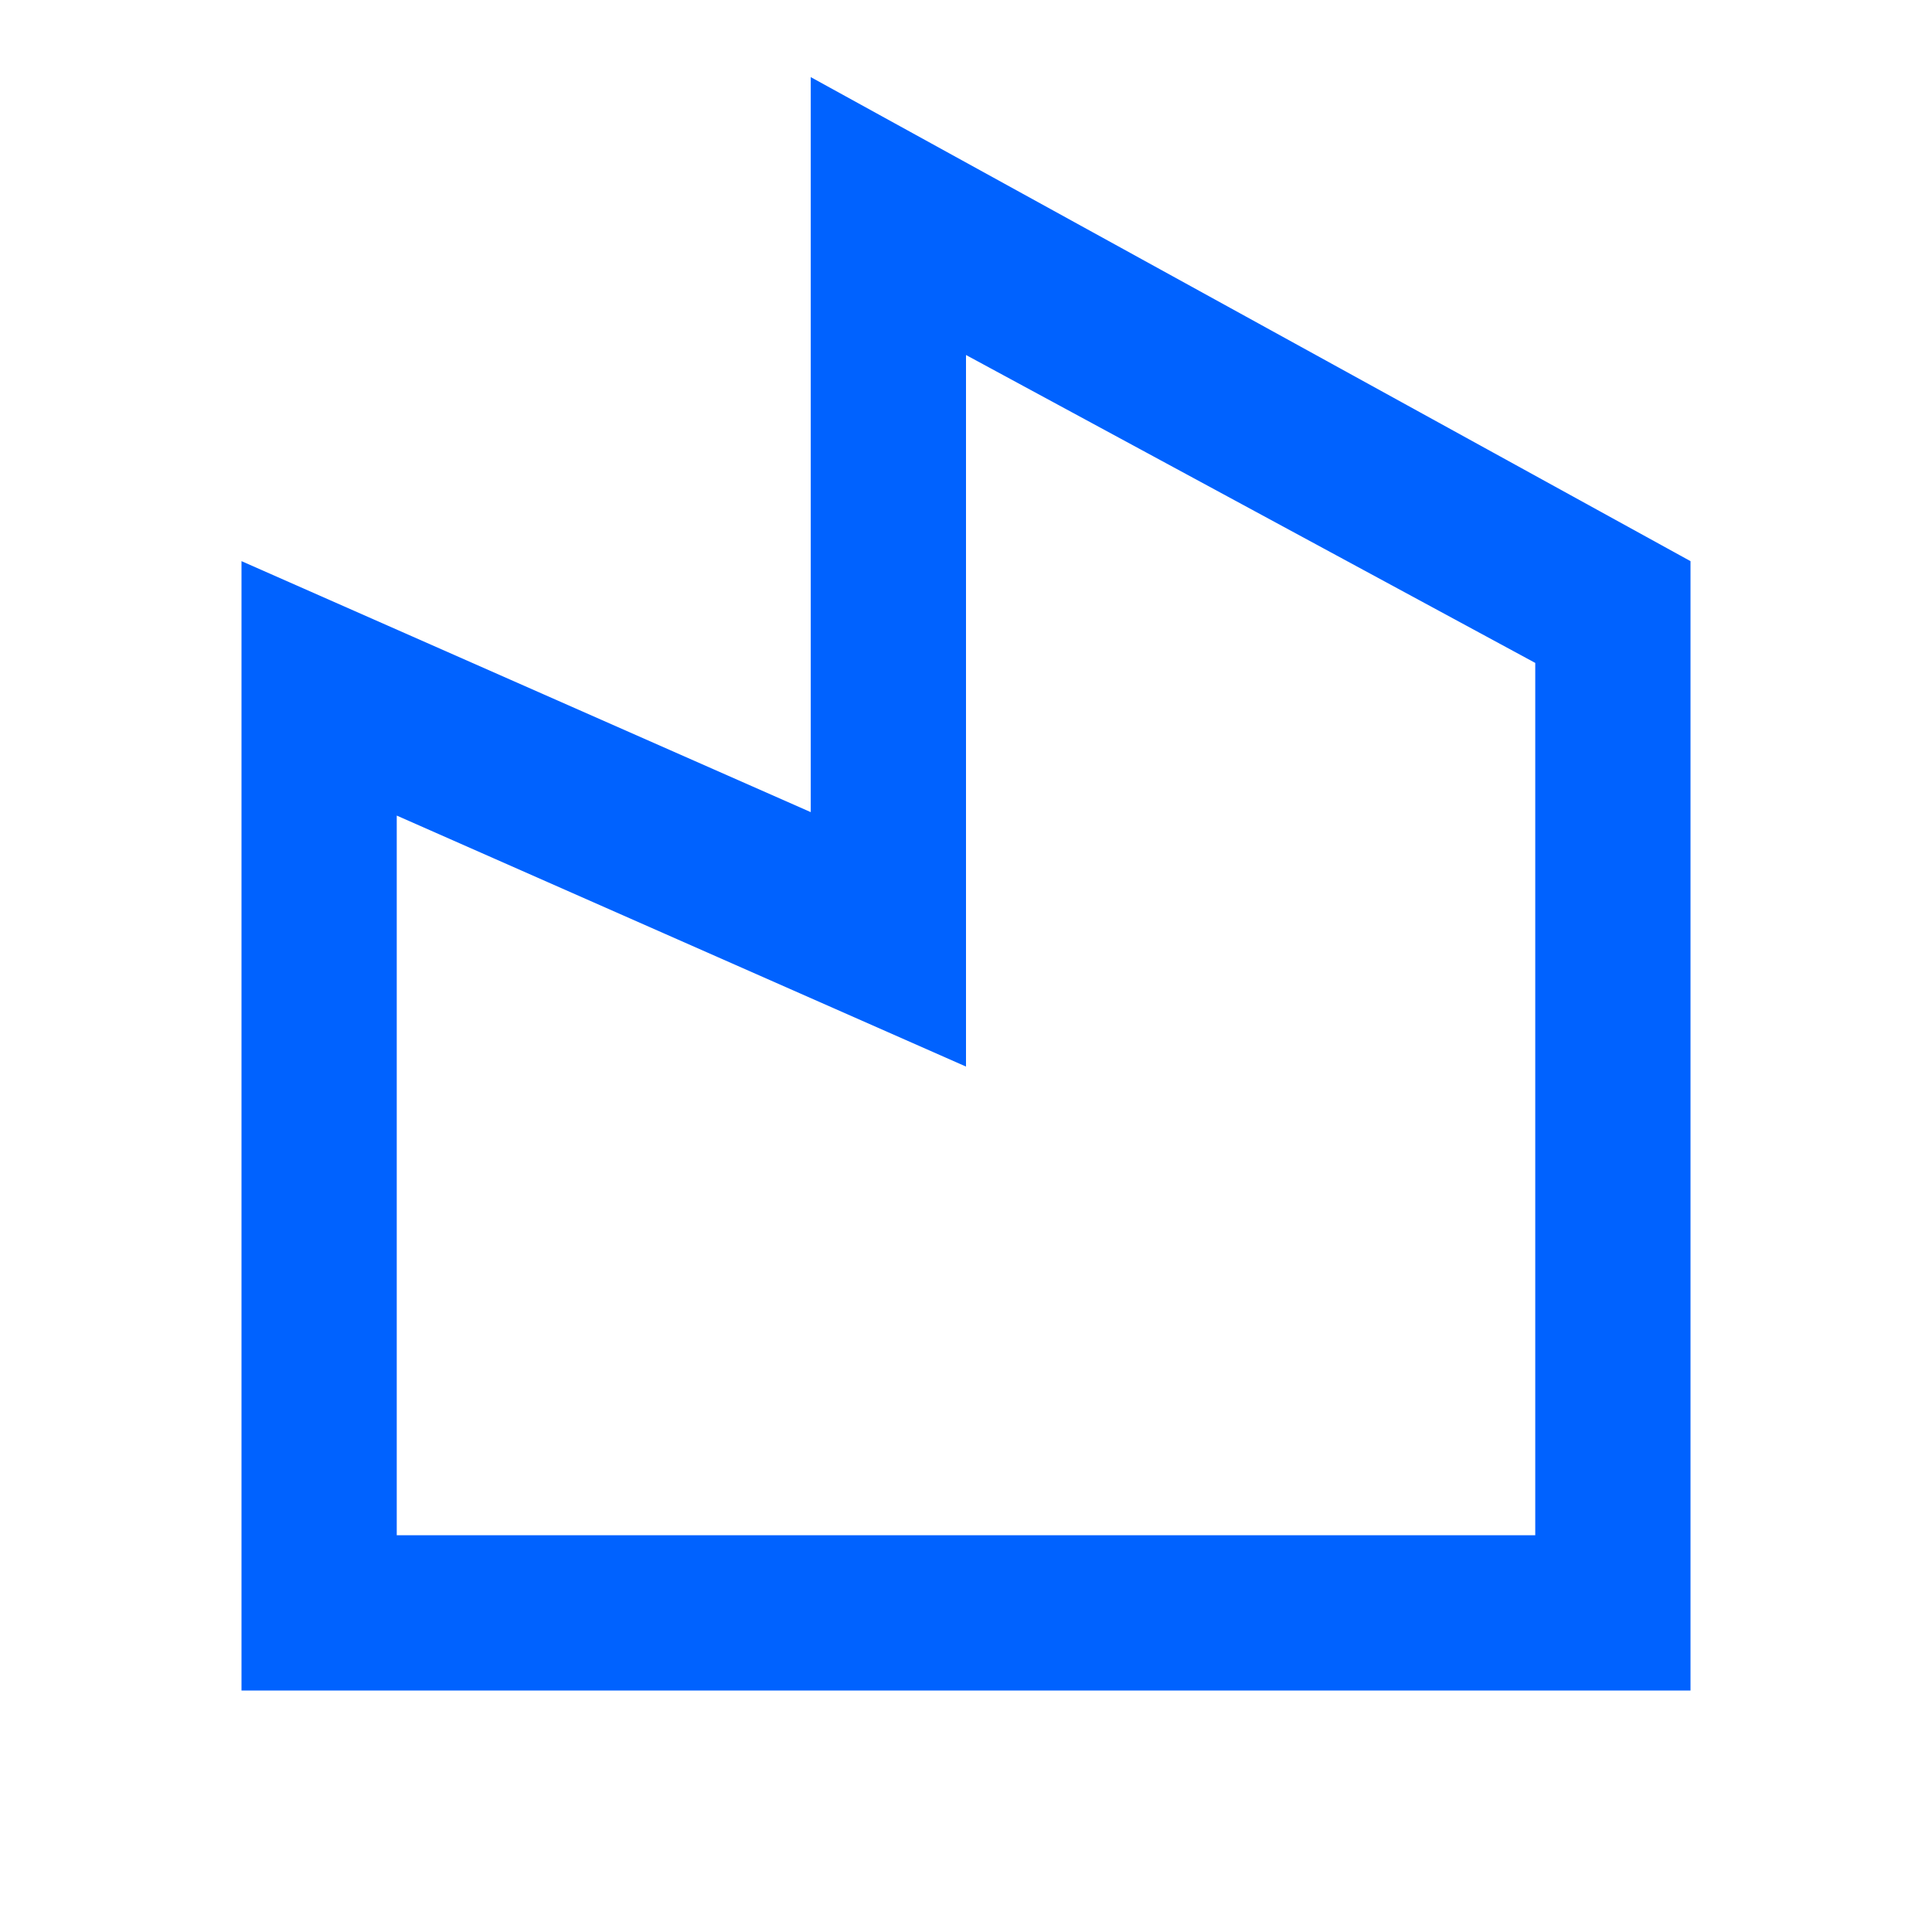 <svg xmlns="http://www.w3.org/2000/svg" viewBox="0 0 112 112"><g id="Layer_2" data-name="Layer 2"><g id="Layer_1-2" data-name="Layer 1"><path d="M0,0H112V112H0Z" style="fill:none"/><path d="M47,47.08V4.47L98,32.53V98H14V32.53Zm9-26.5V61.83L23,47.28V89H89V38.43L56,20.58Z" style="fill:#0062ff"/></g></g></svg>